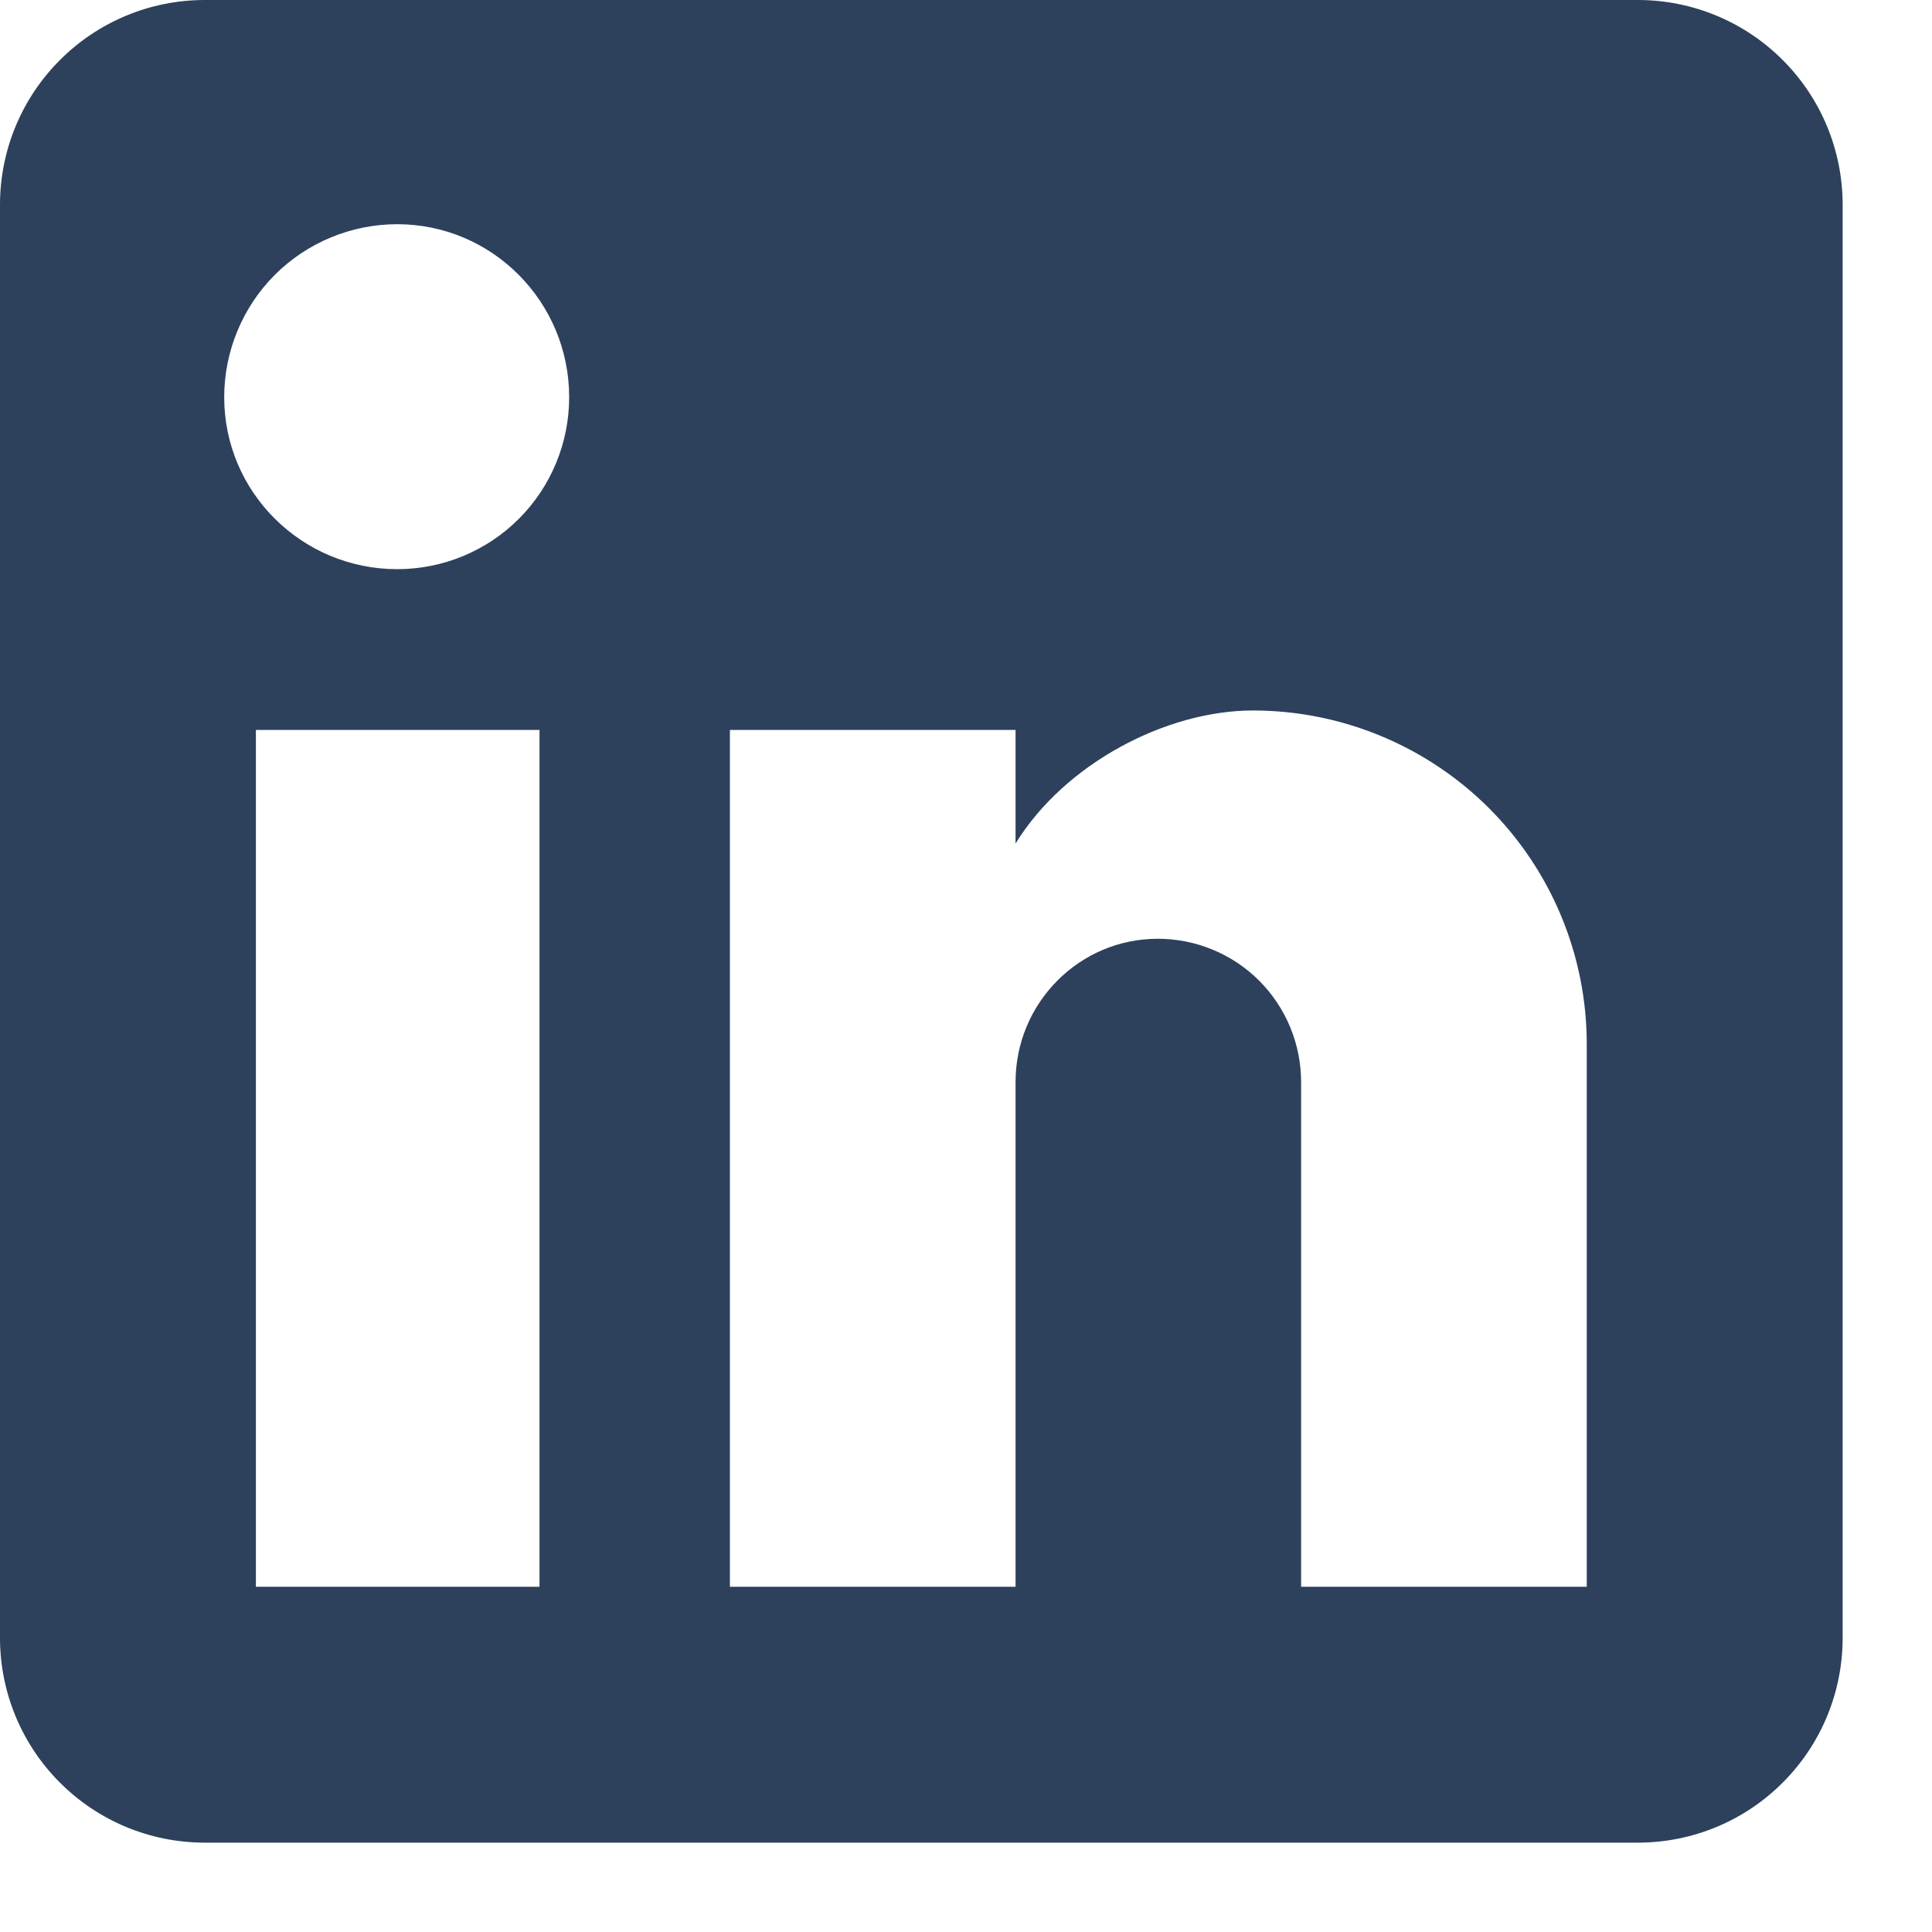 <svg width="20" height="20" viewBox="0 0 20 20" fill="none" xmlns="http://www.w3.org/2000/svg">
<path d="M16.956 0C17.518 0 18.057 0.223 18.454 0.621C18.852 1.018 19.075 1.557 19.075 2.119V16.956C19.075 17.518 18.852 18.057 18.454 18.454C18.057 18.852 17.518 19.075 16.956 19.075H2.119C1.557 19.075 1.018 18.852 0.621 18.454C0.223 18.057 0 17.518 0 16.956V2.119C0 1.557 0.223 1.018 0.621 0.621C1.018 0.223 1.557 0 2.119 0H16.956ZM16.426 16.426V10.809C16.426 9.893 16.062 9.014 15.414 8.366C14.766 7.719 13.887 7.355 12.971 7.355C12.07 7.355 11.021 7.906 10.513 8.732V7.556H7.556V16.426H10.513V11.201C10.513 10.385 11.17 9.718 11.986 9.718C12.379 9.718 12.757 9.874 13.035 10.152C13.313 10.431 13.469 10.808 13.469 11.201V16.426H16.426ZM4.112 5.892C4.584 5.892 5.037 5.705 5.371 5.371C5.705 5.037 5.892 4.584 5.892 4.112C5.892 3.126 5.097 2.321 4.112 2.321C3.637 2.321 3.181 2.51 2.845 2.845C2.51 3.181 2.321 3.637 2.321 4.112C2.321 5.097 3.126 5.892 4.112 5.892ZM5.585 16.426V7.556H2.649V16.426H5.585Z" fill="#2D415C"/>
</svg>
